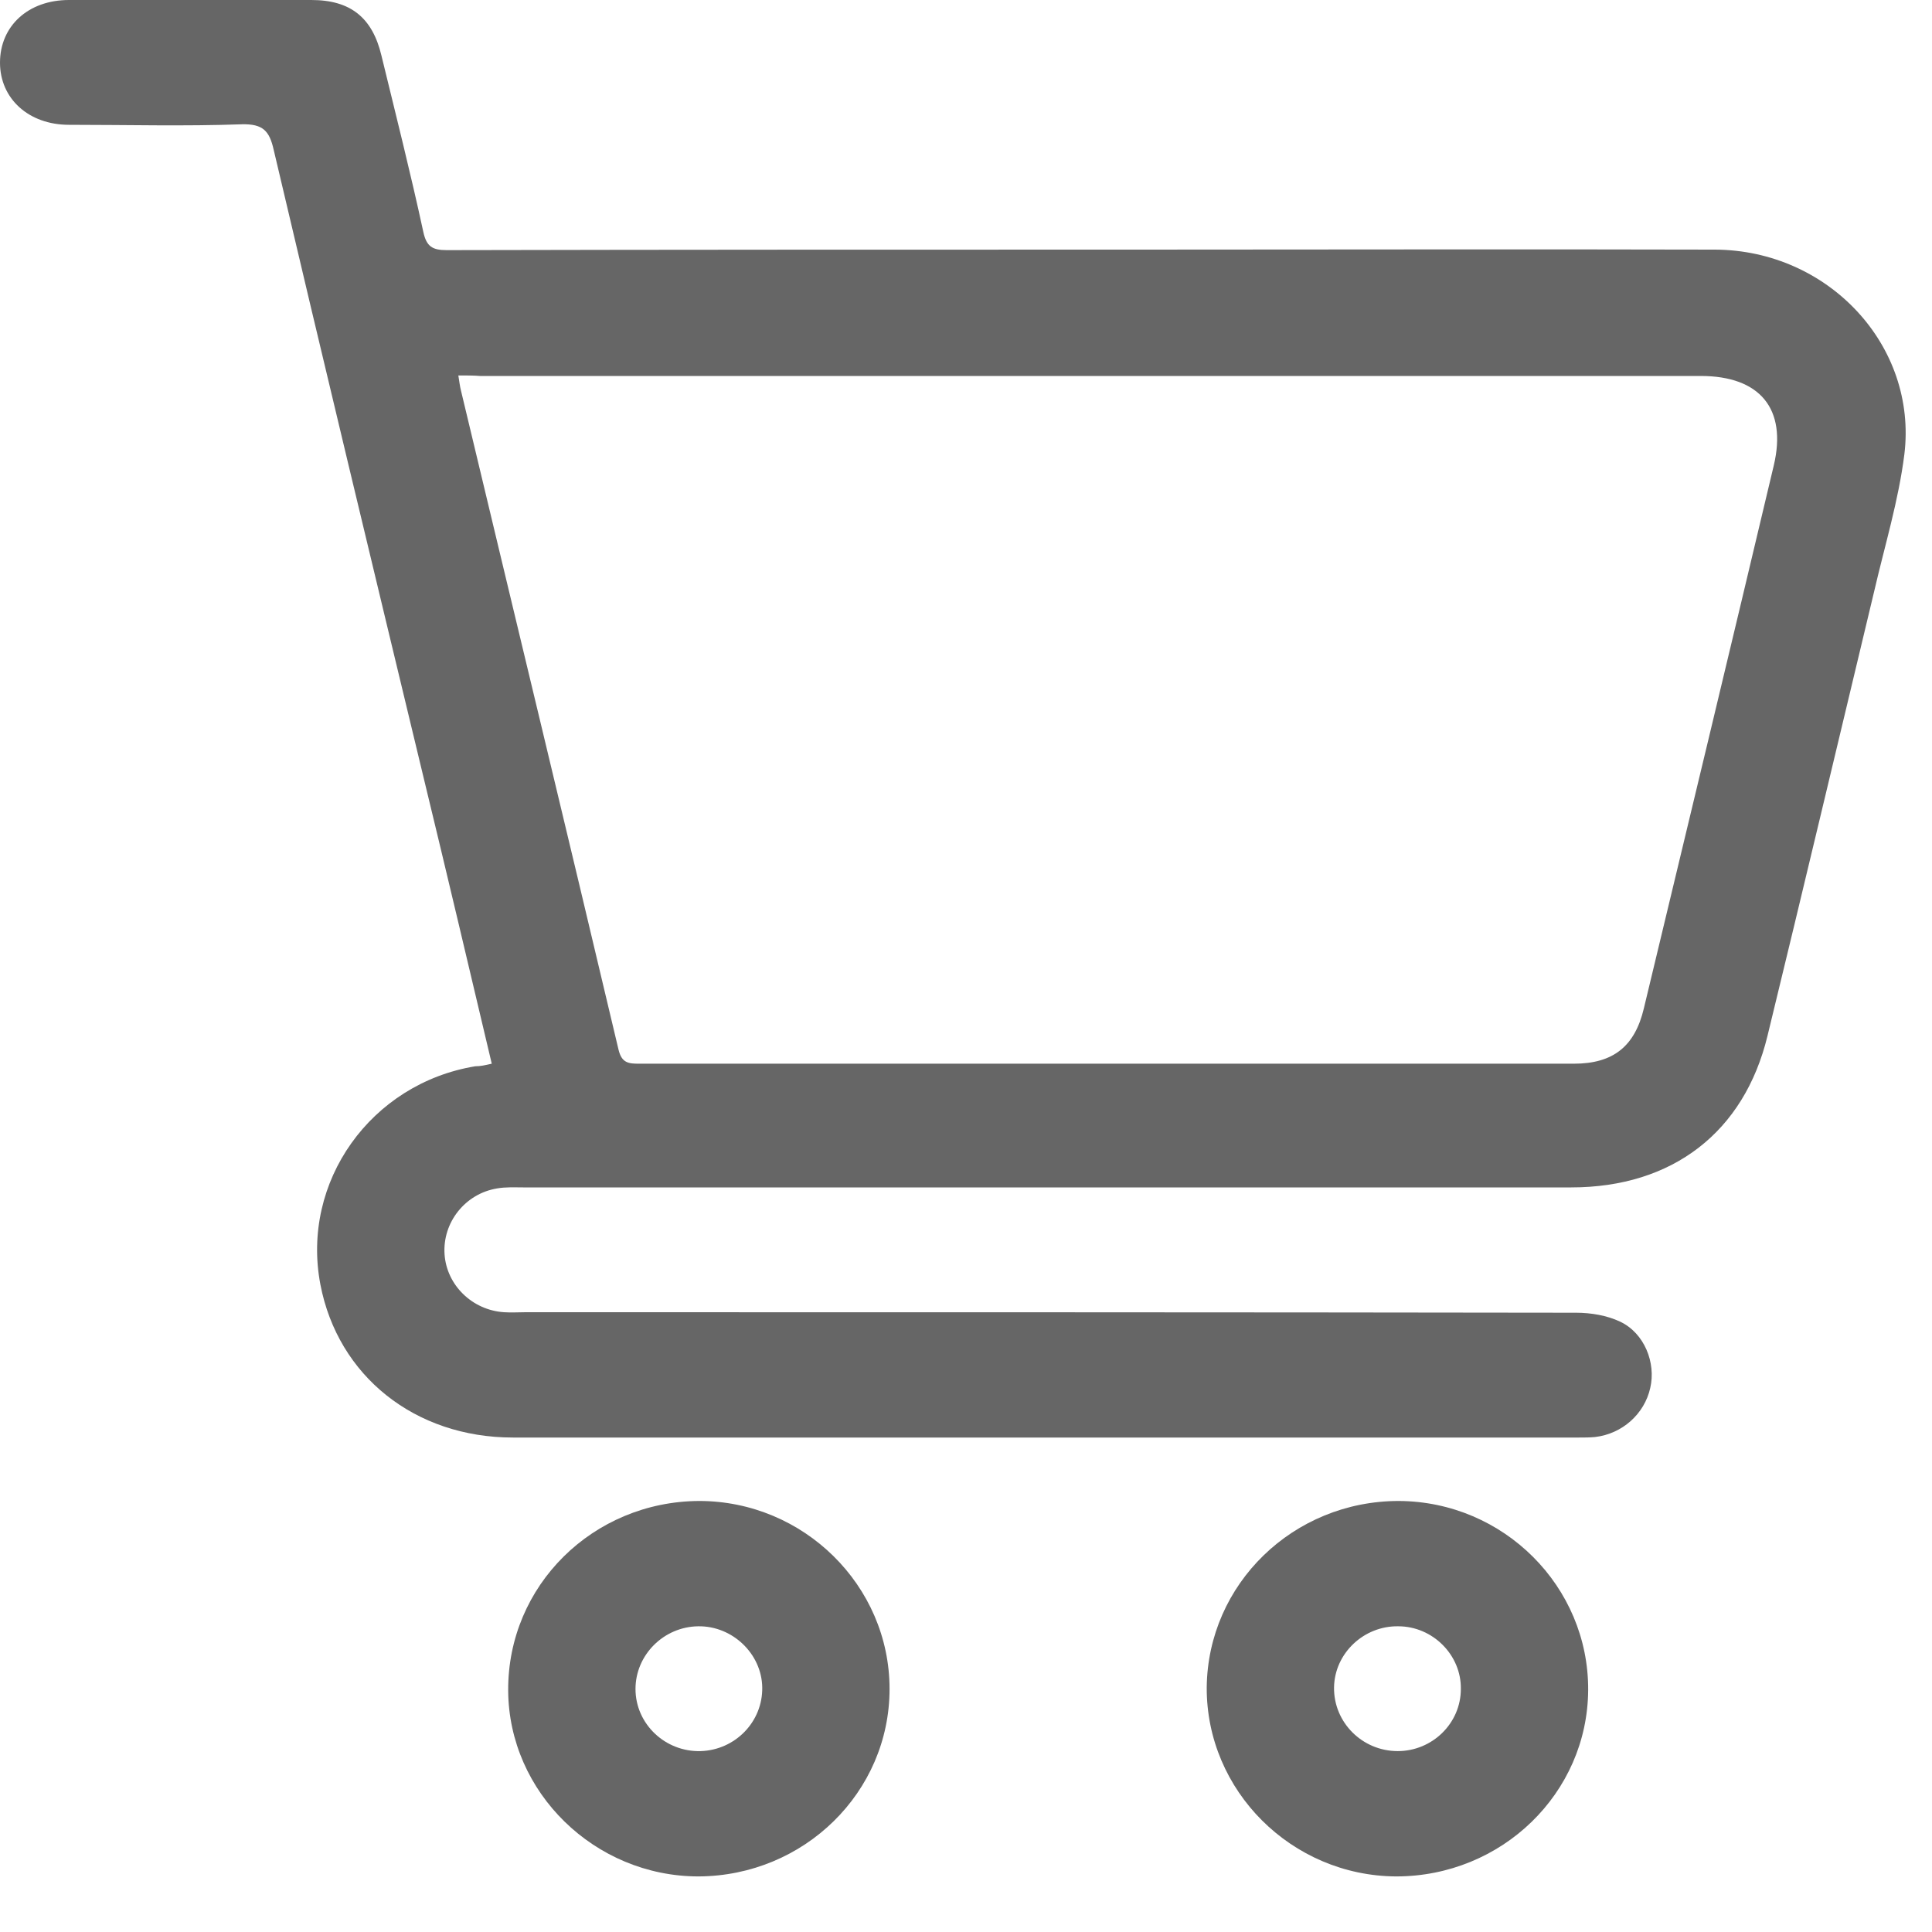 <svg width="30" height="30" viewBox="0 0 30 30" fill="none" xmlns="http://www.w3.org/2000/svg">
<g id="Group">
<path id="Vector" d="M7.636 16.517C7.281 15.016 6.935 13.549 6.581 12.089C5.799 8.838 5.016 5.587 4.25 2.327C4.184 2.035 4.086 1.922 3.756 1.93C2.866 1.962 1.969 1.938 1.071 1.938C0.445 1.938 0 1.532 0 0.973C0 0.405 0.437 0 1.071 0C2.323 0 3.575 0 4.835 0C5.445 0 5.782 0.276 5.922 0.859C6.145 1.776 6.375 2.684 6.573 3.6C6.622 3.827 6.713 3.884 6.935 3.884C10.519 3.876 14.11 3.876 17.693 3.876C20.675 3.876 23.656 3.868 26.63 3.876C28.393 3.884 29.776 5.368 29.571 7.054C29.48 7.776 29.266 8.473 29.101 9.187C28.549 11.489 28.006 13.784 27.445 16.087C27.083 17.579 25.971 18.438 24.398 18.438C18.97 18.438 13.55 18.438 8.122 18.438C7.99 18.438 7.85 18.43 7.718 18.454C7.224 18.535 6.87 18.981 6.903 19.476C6.935 19.954 7.331 20.343 7.825 20.376C7.94 20.384 8.047 20.376 8.163 20.376C13.599 20.376 19.035 20.376 24.472 20.384C24.703 20.384 24.95 20.425 25.156 20.522C25.535 20.7 25.716 21.163 25.625 21.552C25.535 21.957 25.189 22.265 24.768 22.314C24.686 22.322 24.604 22.322 24.521 22.322C19.003 22.322 13.484 22.322 7.965 22.322C6.441 22.322 5.247 21.365 4.975 19.946C4.67 18.349 5.758 16.825 7.38 16.557C7.463 16.557 7.529 16.541 7.636 16.517ZM7.117 5.83C7.133 5.927 7.141 6 7.158 6.065C7.973 9.479 8.797 12.884 9.604 16.297C9.654 16.508 9.761 16.517 9.925 16.517C14.761 16.517 19.604 16.517 24.439 16.517C25.049 16.517 25.386 16.249 25.526 15.657C26.202 12.843 26.877 10.038 27.544 7.224C27.75 6.349 27.33 5.838 26.408 5.838C20.09 5.838 13.772 5.838 7.454 5.838C7.356 5.83 7.24 5.83 7.117 5.83Z" fill="#666666"/>
<path id="Vector_2" d="M10.856 23.307C12.479 23.307 13.813 24.62 13.813 26.226C13.813 27.831 12.487 29.128 10.848 29.137C9.233 29.137 7.899 27.831 7.891 26.25C7.882 24.62 9.209 23.315 10.856 23.307ZM10.84 25.253C10.304 25.261 9.868 25.699 9.868 26.226C9.868 26.769 10.329 27.207 10.881 27.191C11.416 27.174 11.845 26.736 11.836 26.201C11.828 25.682 11.375 25.244 10.84 25.253Z" fill="#666666"/>
<path id="Vector_3" d="M24.661 26.242C24.652 27.847 23.318 29.137 21.679 29.137C20.056 29.128 18.73 27.807 18.738 26.201C18.755 24.596 20.081 23.307 21.72 23.307C23.351 23.315 24.669 24.636 24.661 26.242ZM22.684 26.226C22.692 25.699 22.247 25.253 21.712 25.253C21.176 25.244 20.723 25.674 20.715 26.201C20.707 26.744 21.152 27.191 21.704 27.191C22.239 27.191 22.684 26.761 22.684 26.226Z" fill="#666666"/>
</g>
</svg>
